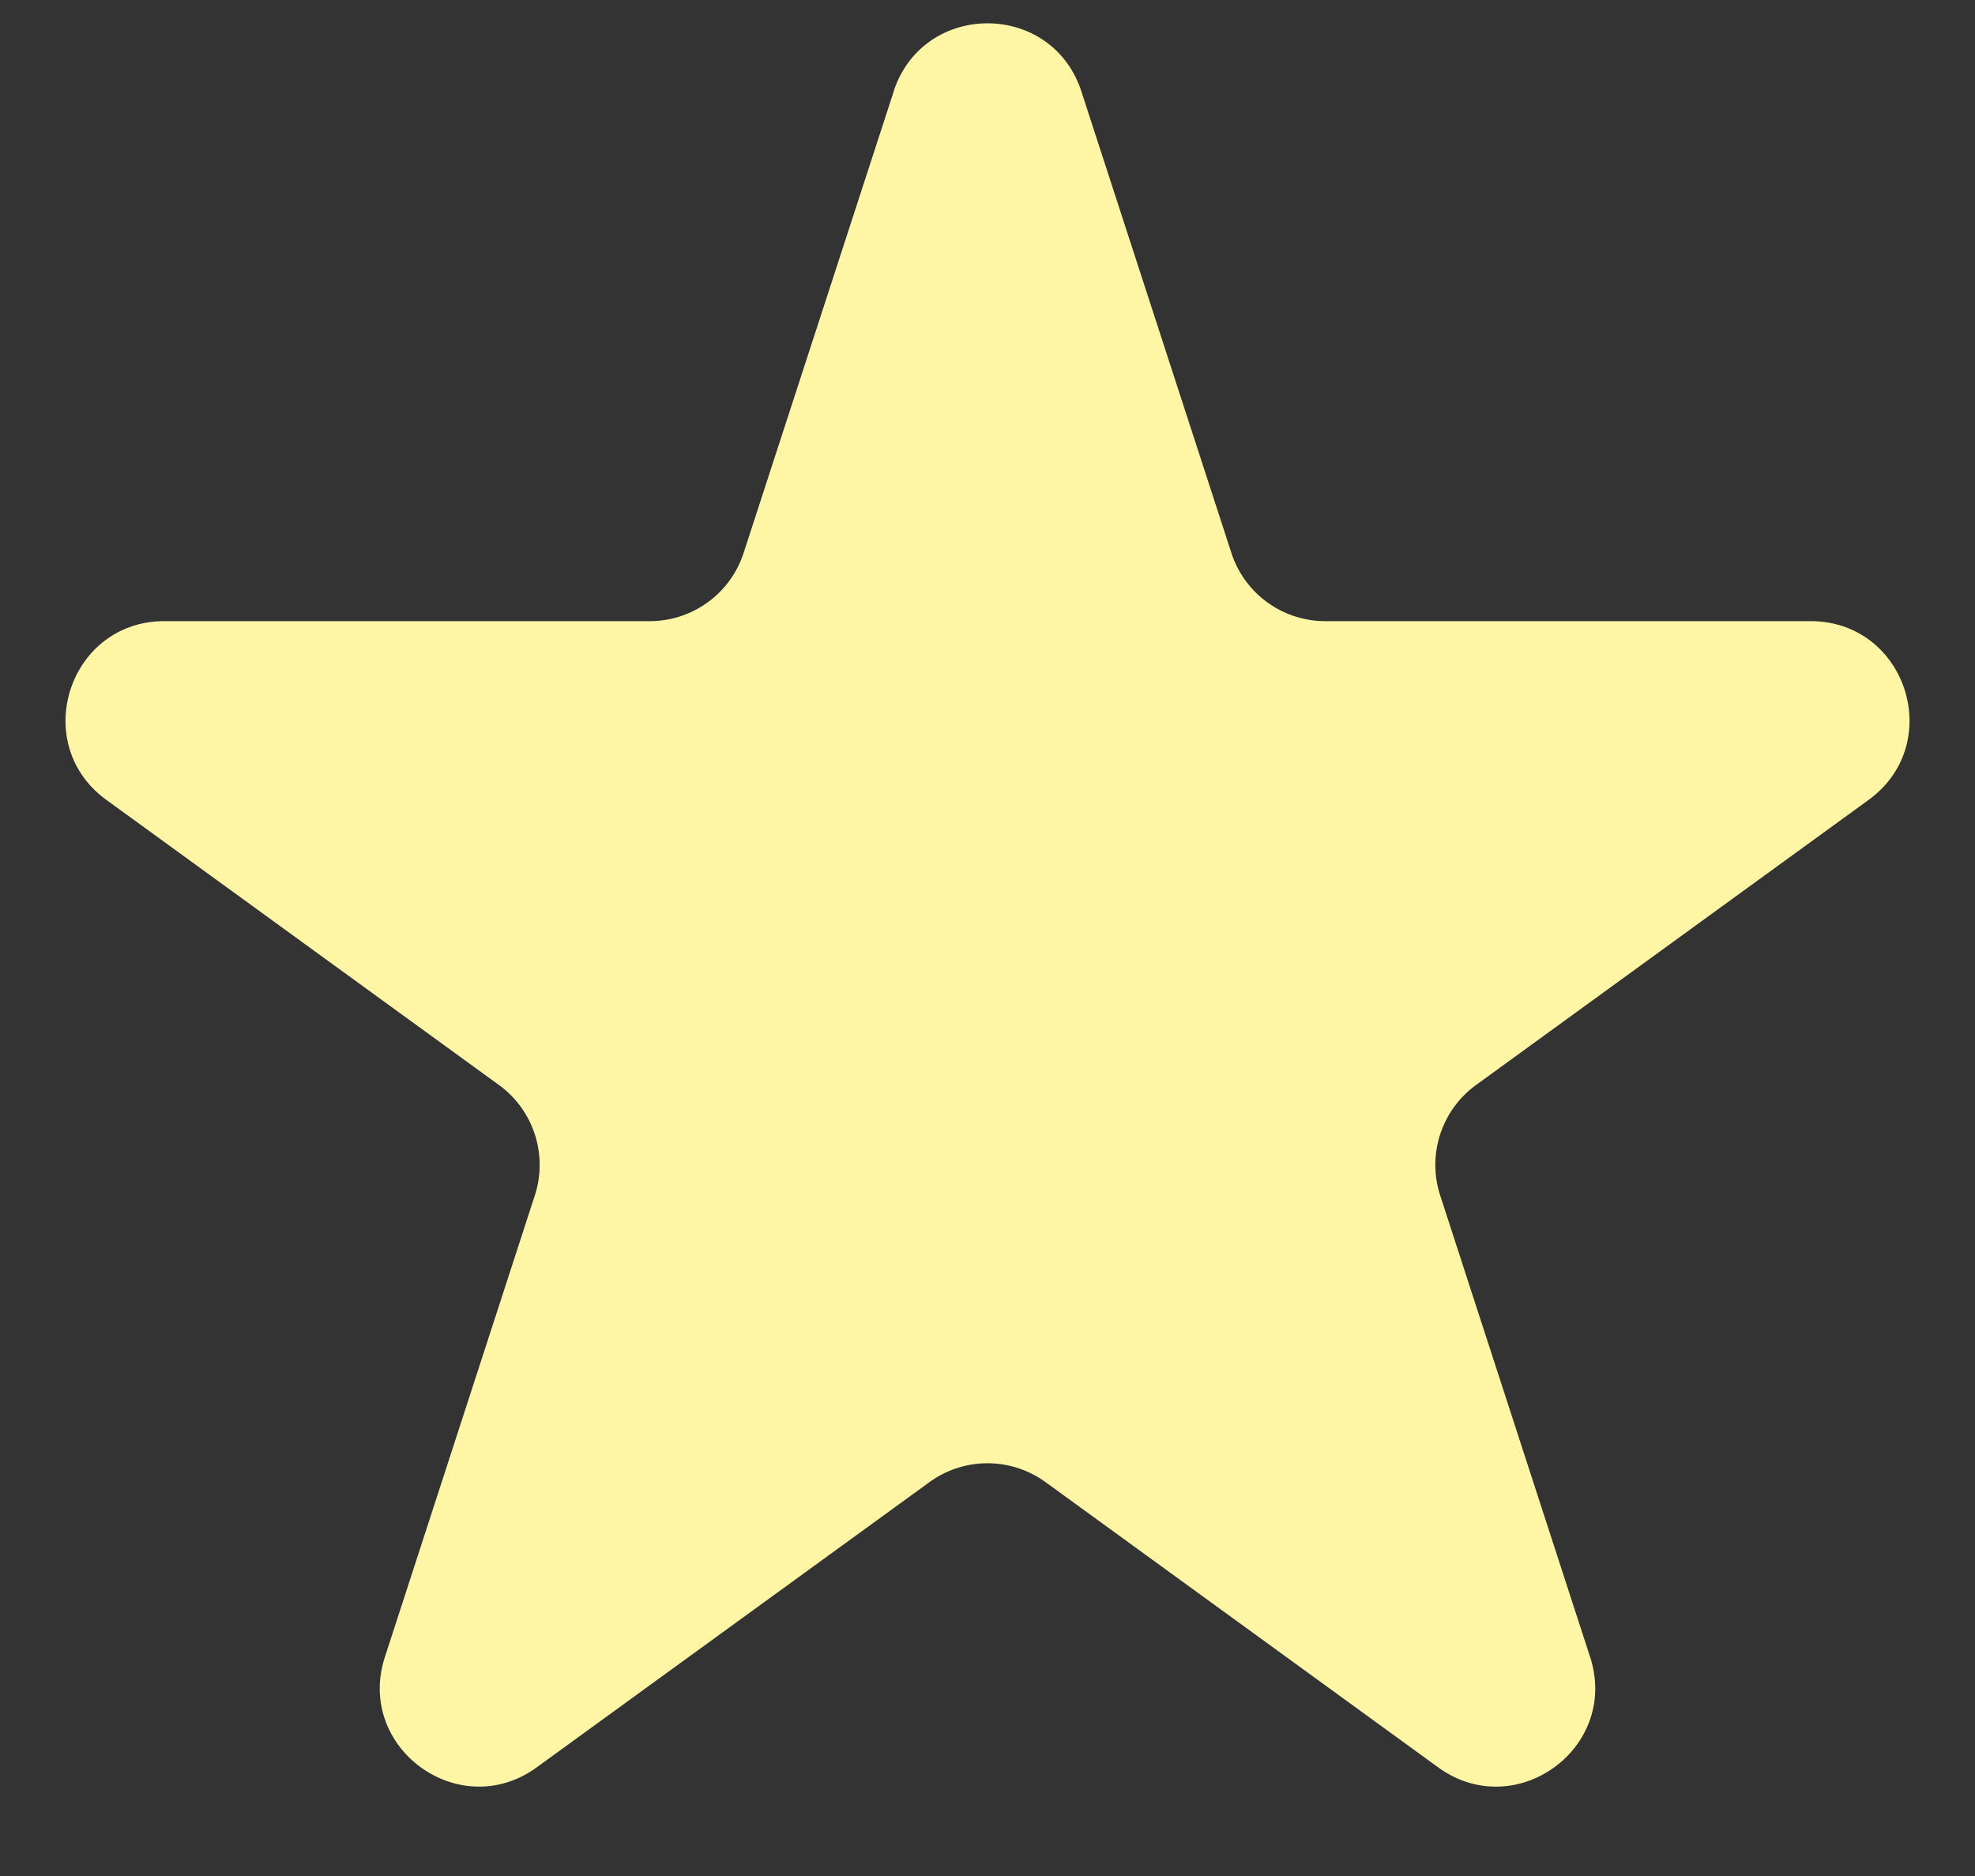 <svg width="20" height="19" fill="none" xmlns="http://www.w3.org/2000/svg"><rect width="100%" height="100%" fill="#333333" stroke="none"/><path d="M9.049.927c.3-.921 1.603-.921 1.902 0l1.519 4.674a1 1 0 00.95.69h4.915c.969 0 1.371 1.24.588 1.81l-3.976 2.888a1 1 0 00-.363 1.118l1.518 4.674c.3.922-.755 1.688-1.539 1.118l-3.975-2.888a1 1 0 00-1.176 0l-3.976 2.888c-.783.57-1.838-.197-1.538-1.118l1.518-4.674a1 1 0 00-.363-1.118L1.077 8.101c-.783-.57-.38-1.81.588-1.81h4.914a1 1 0 00.951-.69L9.05.927z" fill="#FFF6A5"/></svg>